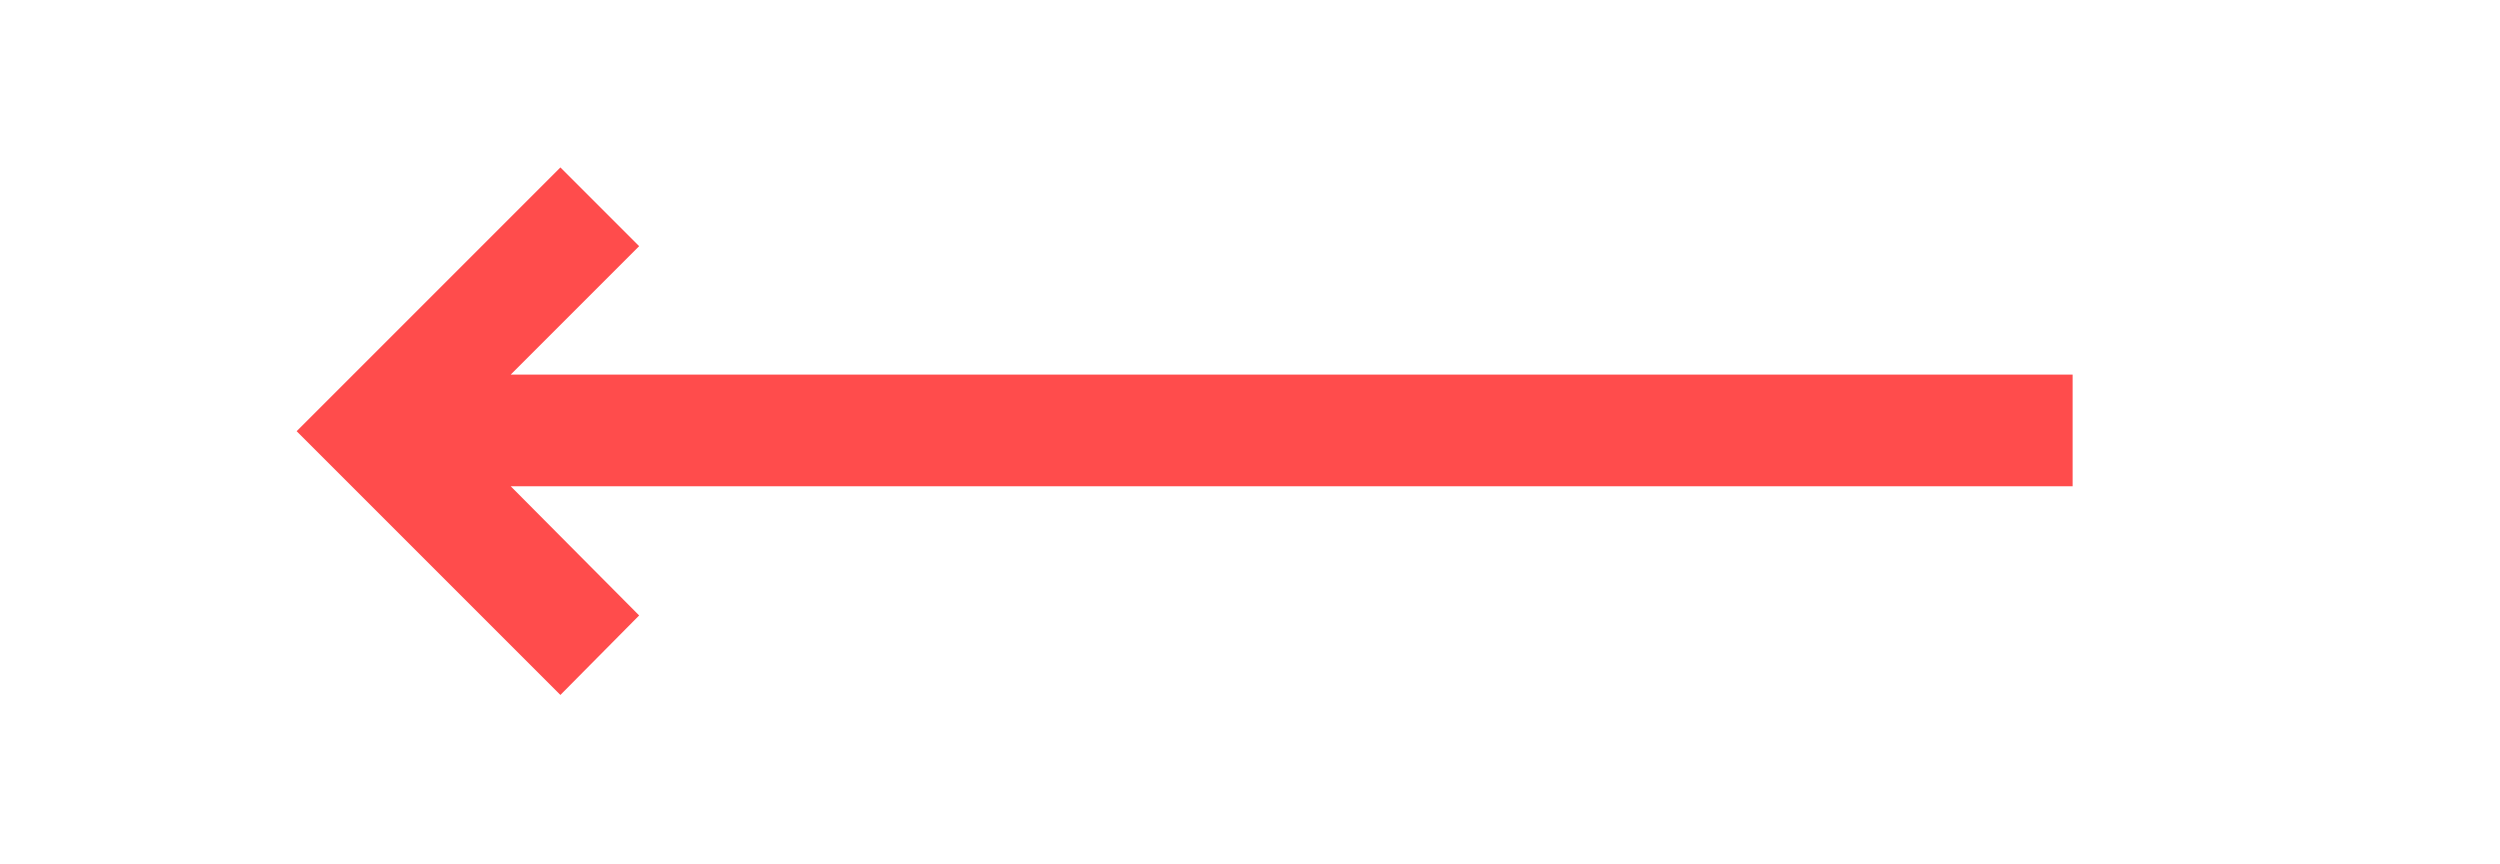 <?xml version="1.0" encoding="utf-8"?>
<!-- Generator: Adobe Illustrator 19.0.0, SVG Export Plug-In . SVG Version: 6.00 Build 0)  -->
<svg version="1.1" id="Layer_1" xmlns="http://www.w3.org/2000/svg" xmlns:xlink="http://www.w3.org/1999/xlink" x="0px" y="0px"
	 viewBox="69 -21.5 327 113" style="enable-background:new 69 -21.5 327 113;" xml:space="preserve">
<style type="text/css">
	.st0{fill:#FF4C4C;}
</style>
<polygon class="st0" points="142.3,69.4 152.6,59 135.8,42.1 340.1,42.1 340.1,27.5 135.8,27.5 152.6,10.7 142.3,0.4 107.8,34.9 "/>
</svg>
